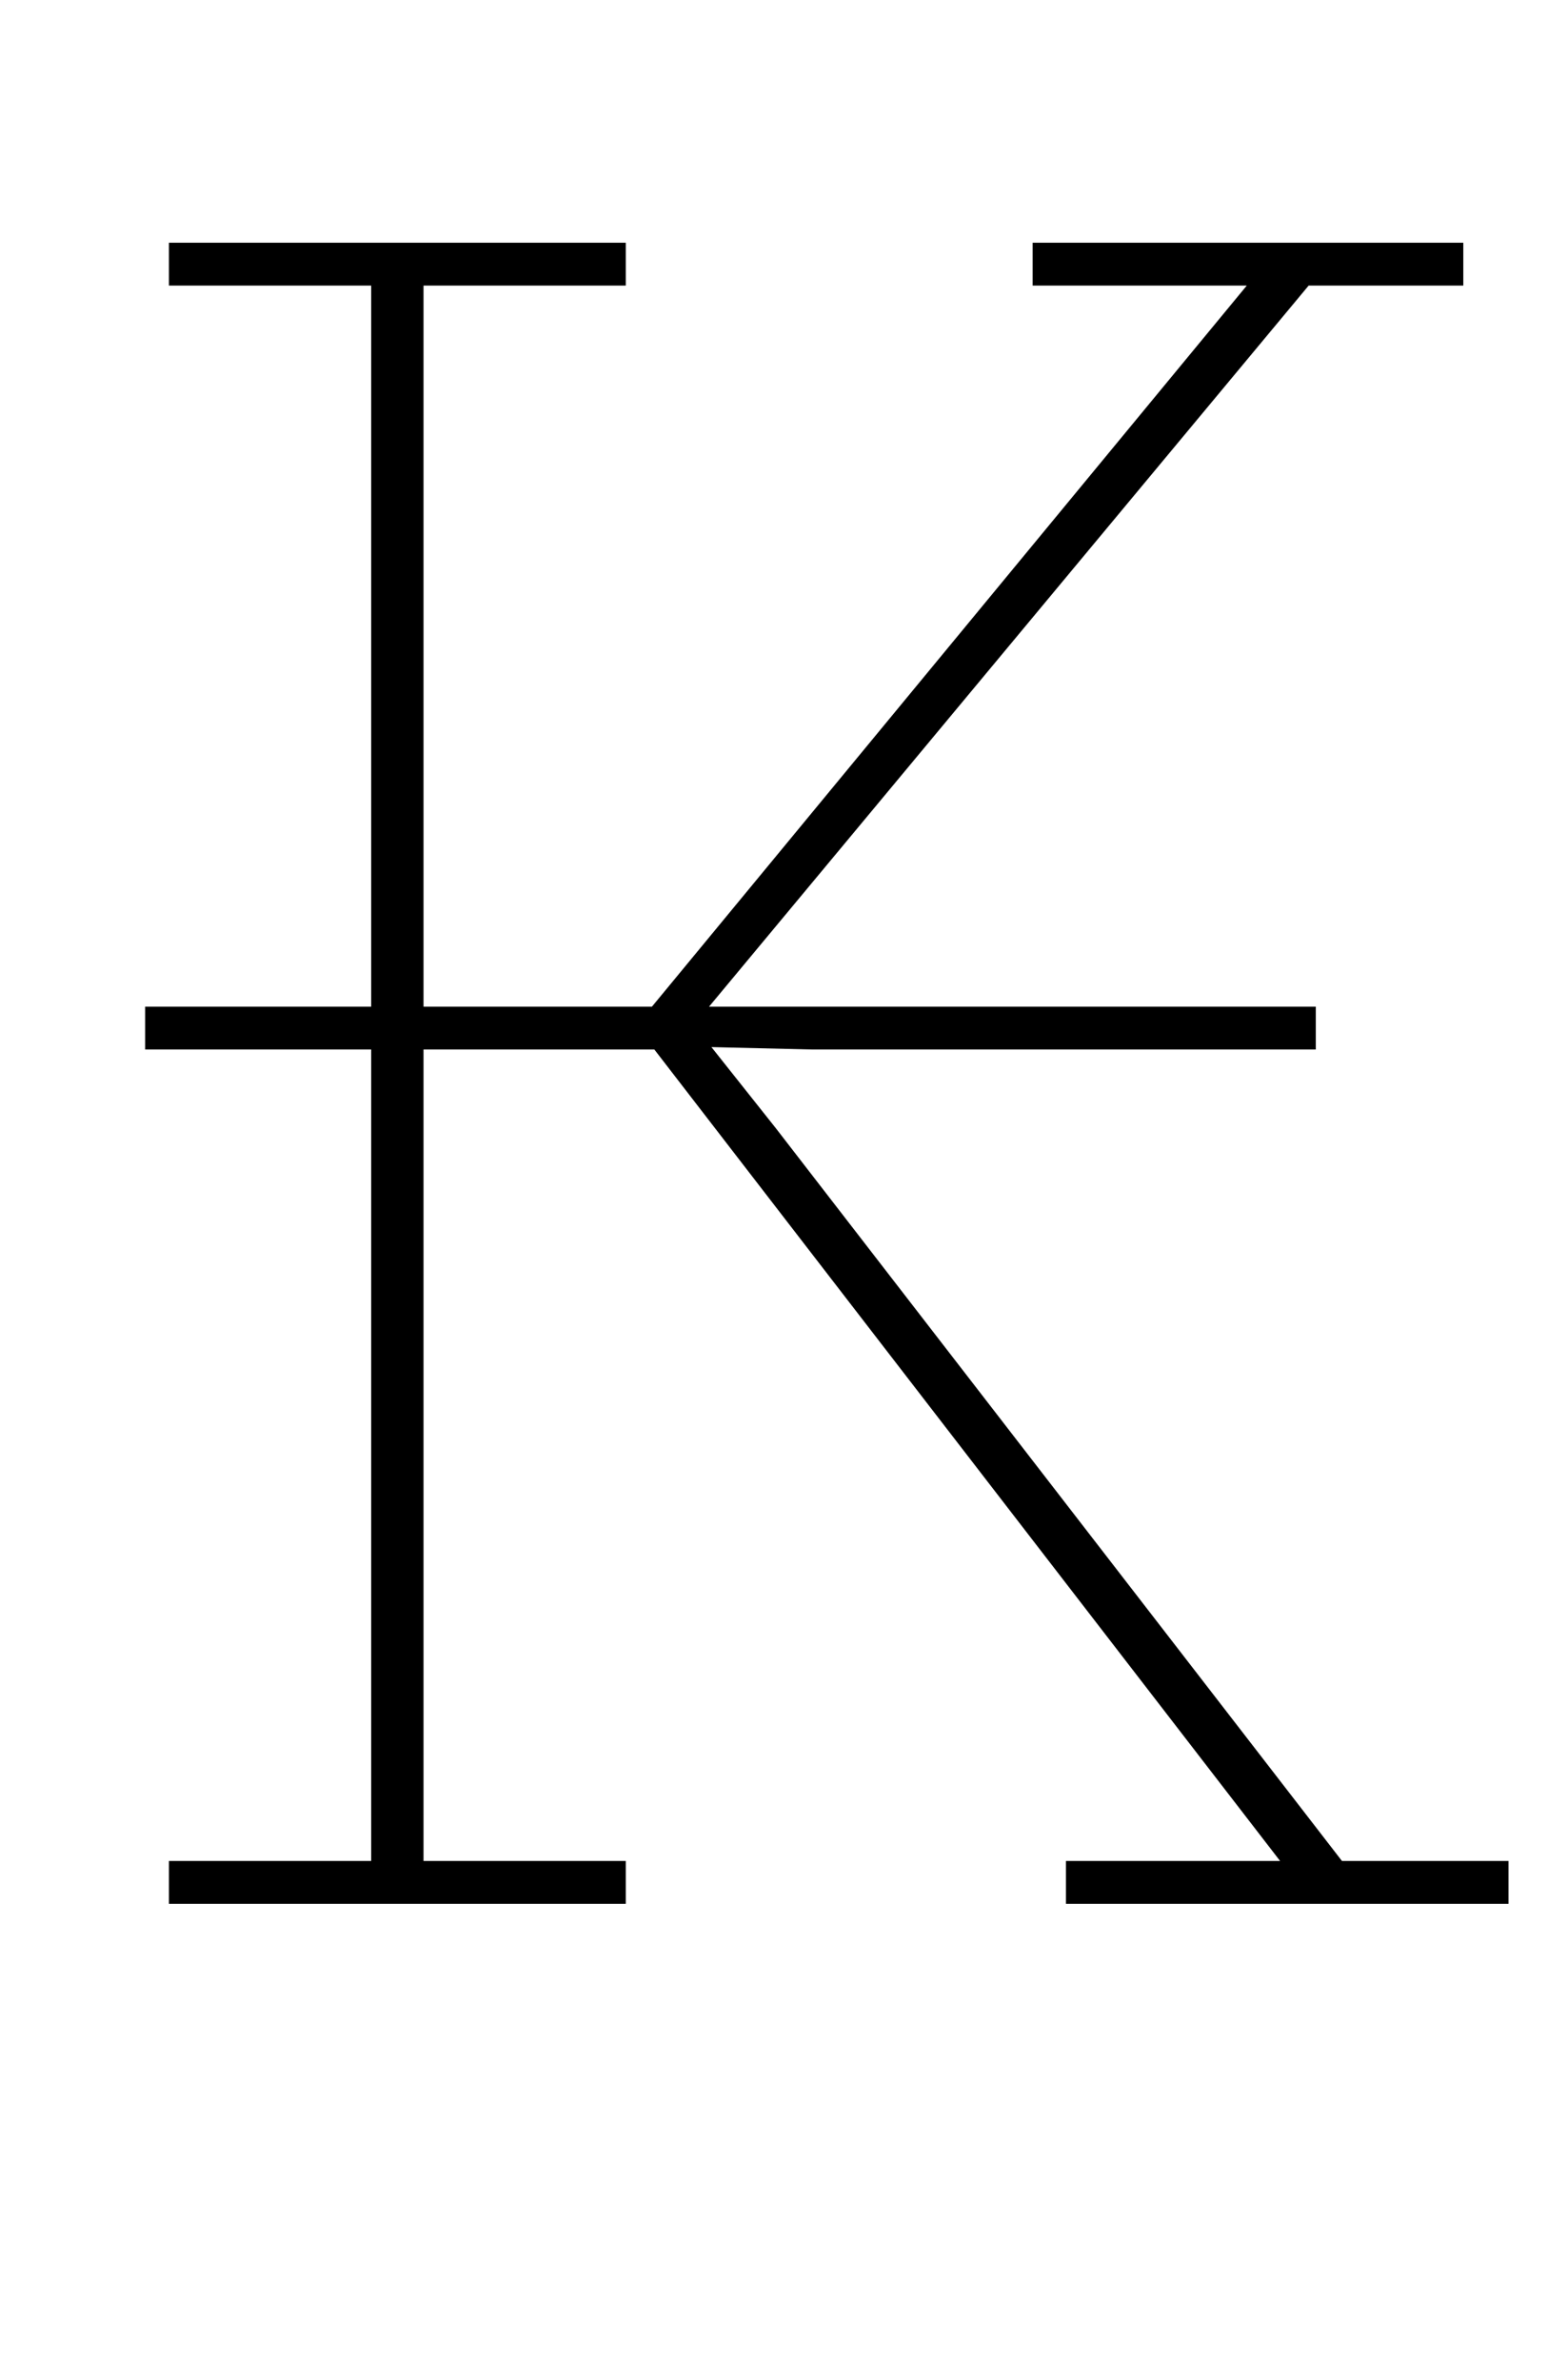 <?xml version="1.0" standalone="no"?>
<!DOCTYPE svg PUBLIC "-//W3C//DTD SVG 1.1//EN" "http://www.w3.org/Graphics/SVG/1.1/DTD/svg11.dtd" >
<svg xmlns="http://www.w3.org/2000/svg" xmlns:xlink="http://www.w3.org/1999/xlink" version="1.1" viewBox="-10 0 659 1000">
  <g transform="matrix(1 0 0 -1 0 800)">
   <path fill="currentColor"
d="M61 18h85v341h-95v18h95v303h-85v18h192v-18h-85v-303h96l250 303h-90v18h181v-18h-65l-252 -303h255v-18h-212l-42 1l27 -34l238 -308h70v-18h-186v18h90l-263 341h-97v-341h85v-18h-192v18z" />
  </g>

</svg>

